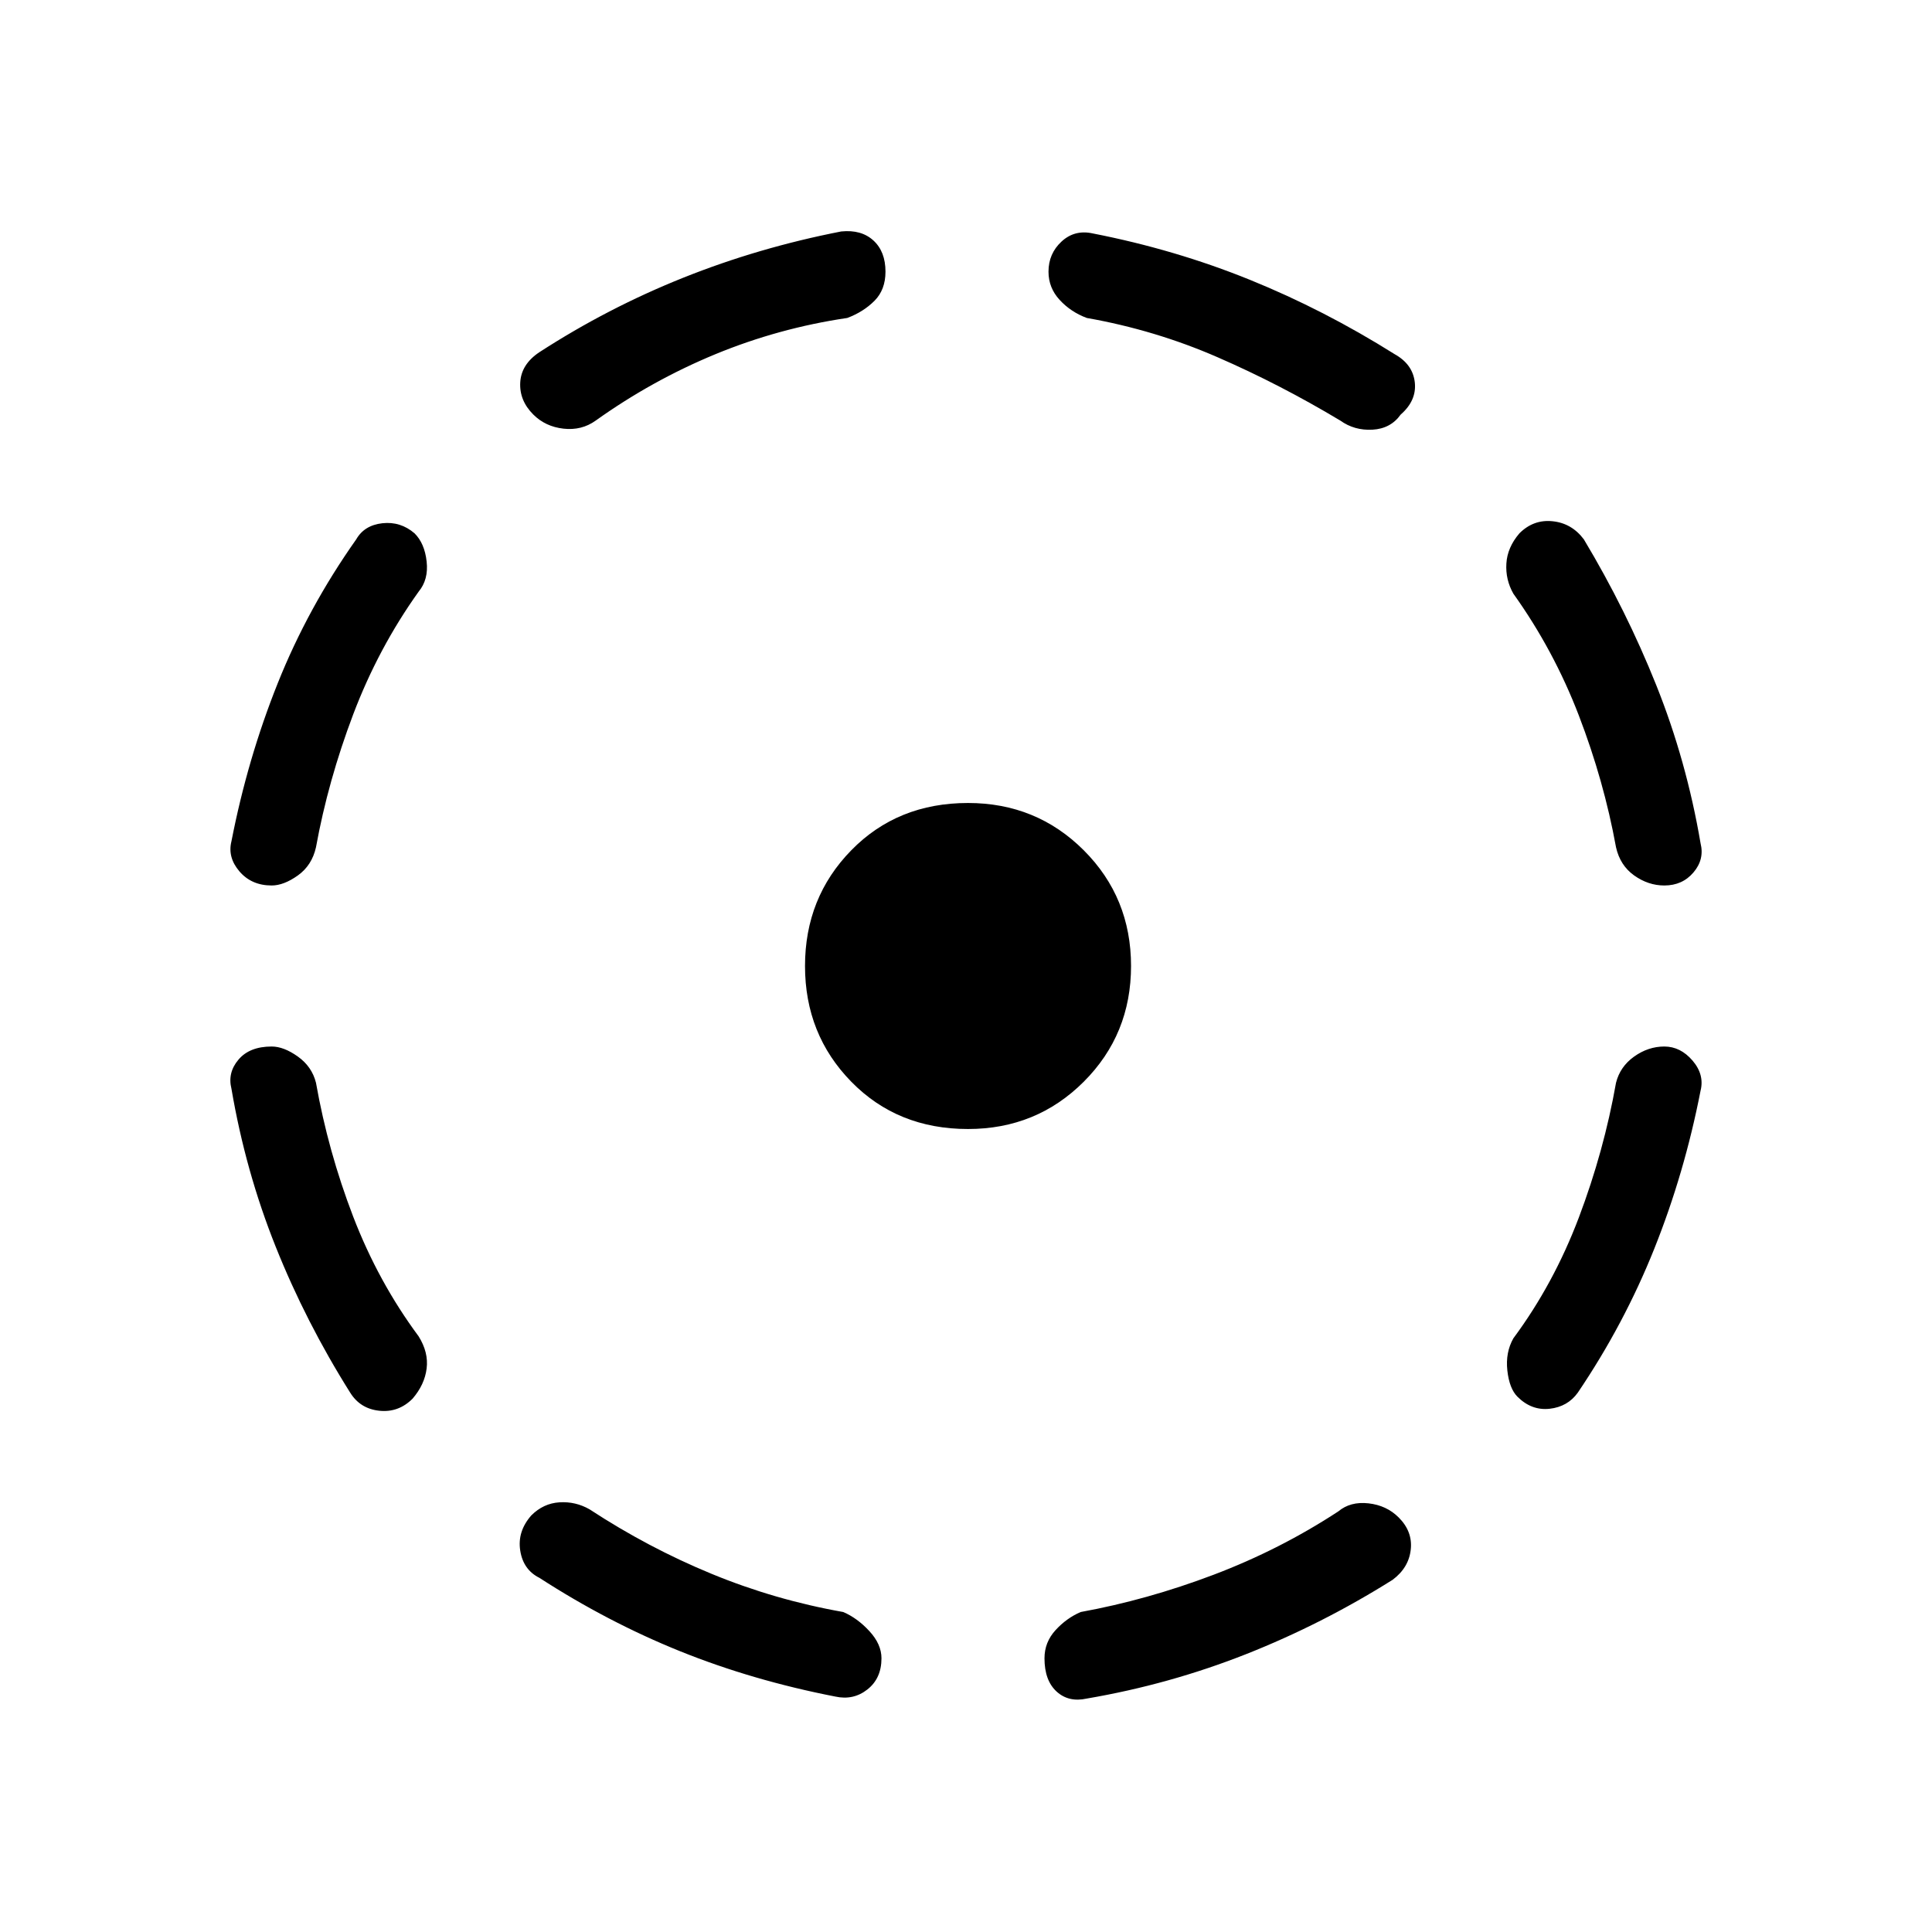 <svg xmlns="http://www.w3.org/2000/svg" height="40" width="40"><path d="M22.5 35.167q-.375.083-.625-.146-.25-.229-.25-.688 0-.333.229-.583.229-.25.521-.375 1.375-.25 2.75-.771t2.583-1.312q.25-.209.625-.167.375.042.625.292.292.291.25.666-.041.375-.375.625-1.458.917-3.041 1.542-1.584.625-3.292.917Zm8.917-6.25q-.167-.167-.209-.542-.041-.375.125-.667.834-1.125 1.355-2.5.52-1.375.77-2.791.084-.334.375-.542.292-.208.625-.208.334 0 .584.291.25.292.166.625-.333 1.709-.958 3.271-.625 1.563-1.583 2.979-.209.292-.584.334-.375.041-.666-.25Zm3.041-10.584q-.333 0-.625-.208-.291-.208-.375-.583-.25-1.375-.77-2.729-.521-1.355-1.355-2.521-.166-.292-.145-.625.02-.334.27-.625.292-.292.688-.25.396.041.646.375.875 1.458 1.5 3.021.625 1.562.916 3.27.084.334-.146.604-.229.271-.604.271ZM27.75 8.708q-1.25-.75-2.542-1.312-1.291-.563-2.708-.813-.333-.125-.562-.375-.23-.25-.23-.583 0-.375.271-.625t.646-.167q1.708.334 3.25.959t3 1.541q.375.209.417.584.041.375-.292.666-.208.292-.583.313-.375.021-.667-.188Zm-16.708-.125q-.292-.291-.271-.666.021-.375.396-.625 1.416-.917 2.979-1.542 1.562-.625 3.271-.958.416-.042.666.187.25.229.25.646 0 .375-.229.604-.229.229-.562.354-1.417.209-2.73.75-1.312.542-2.479 1.375-.291.209-.666.167-.375-.042-.625-.292Zm-5.417 9.75q-.417 0-.667-.291-.25-.292-.166-.625.333-1.709.958-3.271.625-1.563 1.625-2.979.167-.292.542-.334.375-.041.666.209.209.208.25.583.042.375-.166.625-.834 1.167-1.355 2.542-.52 1.375-.77 2.75-.084.375-.375.583-.292.208-.542.208Zm1.625 10.5q-.917-1.458-1.542-3.021-.625-1.562-.916-3.27-.084-.334.146-.604.229-.271.687-.271.25 0 .542.208.291.208.375.542.25 1.416.77 2.771.521 1.354 1.355 2.479.208.333.166.666-.041.334-.291.625-.292.292-.688.25-.396-.041-.604-.375Zm10.042 6.292q-1.709-.333-3.209-.937-1.5-.605-2.916-1.521-.334-.167-.396-.563-.063-.396.229-.729.25-.25.583-.271.334-.021.625.146 1.209.792 2.521 1.333 1.313.542 2.729.792.292.125.542.396.25.271.25.562 0 .417-.292.646-.291.229-.666.146Zm2.75-11.75q-1.459 0-2.417-.979-.958-.979-.958-2.396 0-1.417.958-2.396.958-.979 2.417-.979 1.416 0 2.396.979.979.979.979 2.396 0 1.417-.979 2.396-.98.979-2.396.979Z"/></svg>